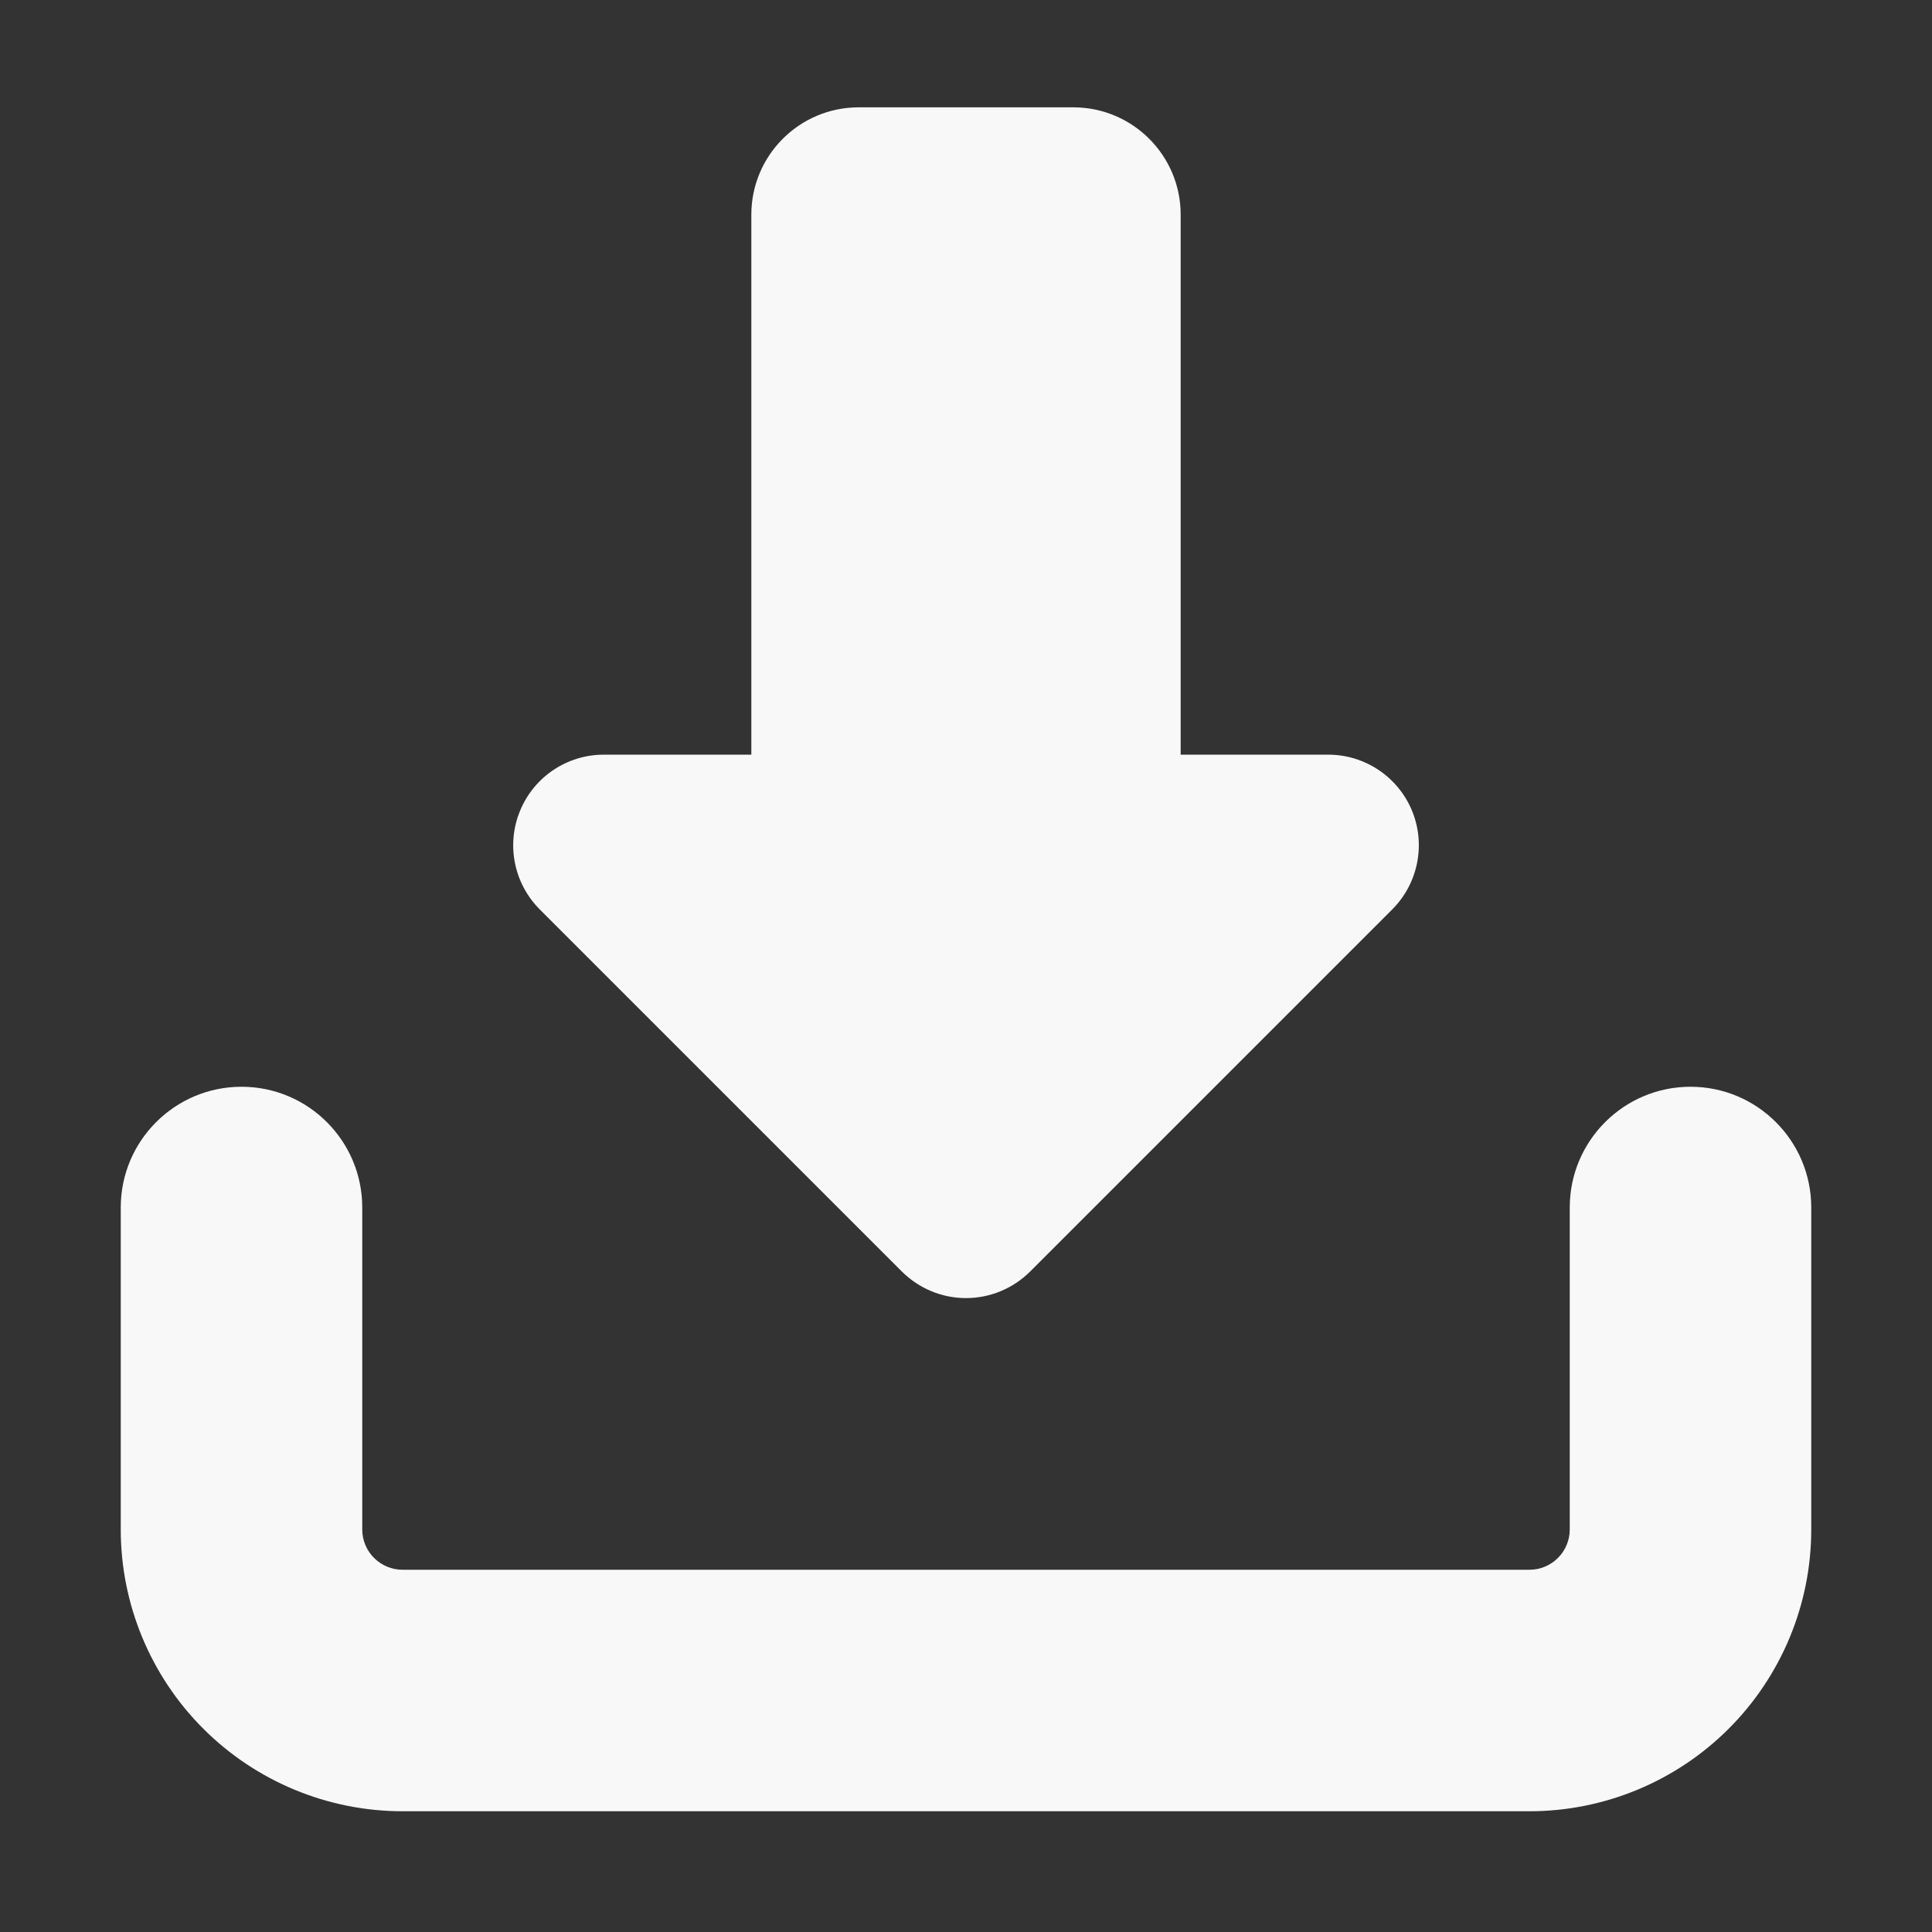 <svg width="18" height="18" viewBox="0 0 18 18" fill="none" xmlns="http://www.w3.org/2000/svg">
    <rect x="0" y="0" width="18" height="18" fill="#333333" stroke="none"/>
    <path fill-rule="evenodd" clip-rule="evenodd" d="M3.375 14.25C3.375 14.35 3.415 14.445 3.485 14.515C3.555 14.585 3.651 14.625 3.75 14.625L14.25 14.625C14.35 14.625 14.445 14.585 14.515 14.515C14.585 14.445 14.625 14.35 14.625 14.25L14.625 11.25C14.625 10.629 15.129 10.125 15.75 10.125C16.371 10.125 16.875 10.629 16.875 11.25L16.875 14.25C16.875 14.946 16.598 15.614 16.106 16.106C15.614 16.598 14.946 16.875 14.25 16.875L3.75 16.875C3.054 16.875 2.386 16.598 1.894 16.106C1.402 15.614 1.125 14.946 1.125 14.25L1.125 11.25C1.125 10.629 1.629 10.125 2.25 10.125C2.871 10.125 3.375 10.629 3.375 11.25L3.375 14.25Z" fill="#F8F8F8"/>
    <path fill-rule="evenodd" clip-rule="evenodd" d="M12.972 8.472C13.213 8.23 13.285 7.867 13.155 7.552C13.024 7.237 12.716 7.031 12.375 7.031L11 7.031L11 2C11 1.448 10.552 1 10 1L8 1C7.448 1 7 1.448 7 2L7 7.031L5.625 7.031C5.284 7.031 4.976 7.237 4.846 7.552C4.715 7.867 4.787 8.23 5.028 8.472L8.403 11.847C8.562 12.005 8.776 12.094 9 12.094C9.224 12.094 9.438 12.005 9.597 11.847L12.972 8.472Z" fill="#F8F8F8"/>
</svg>